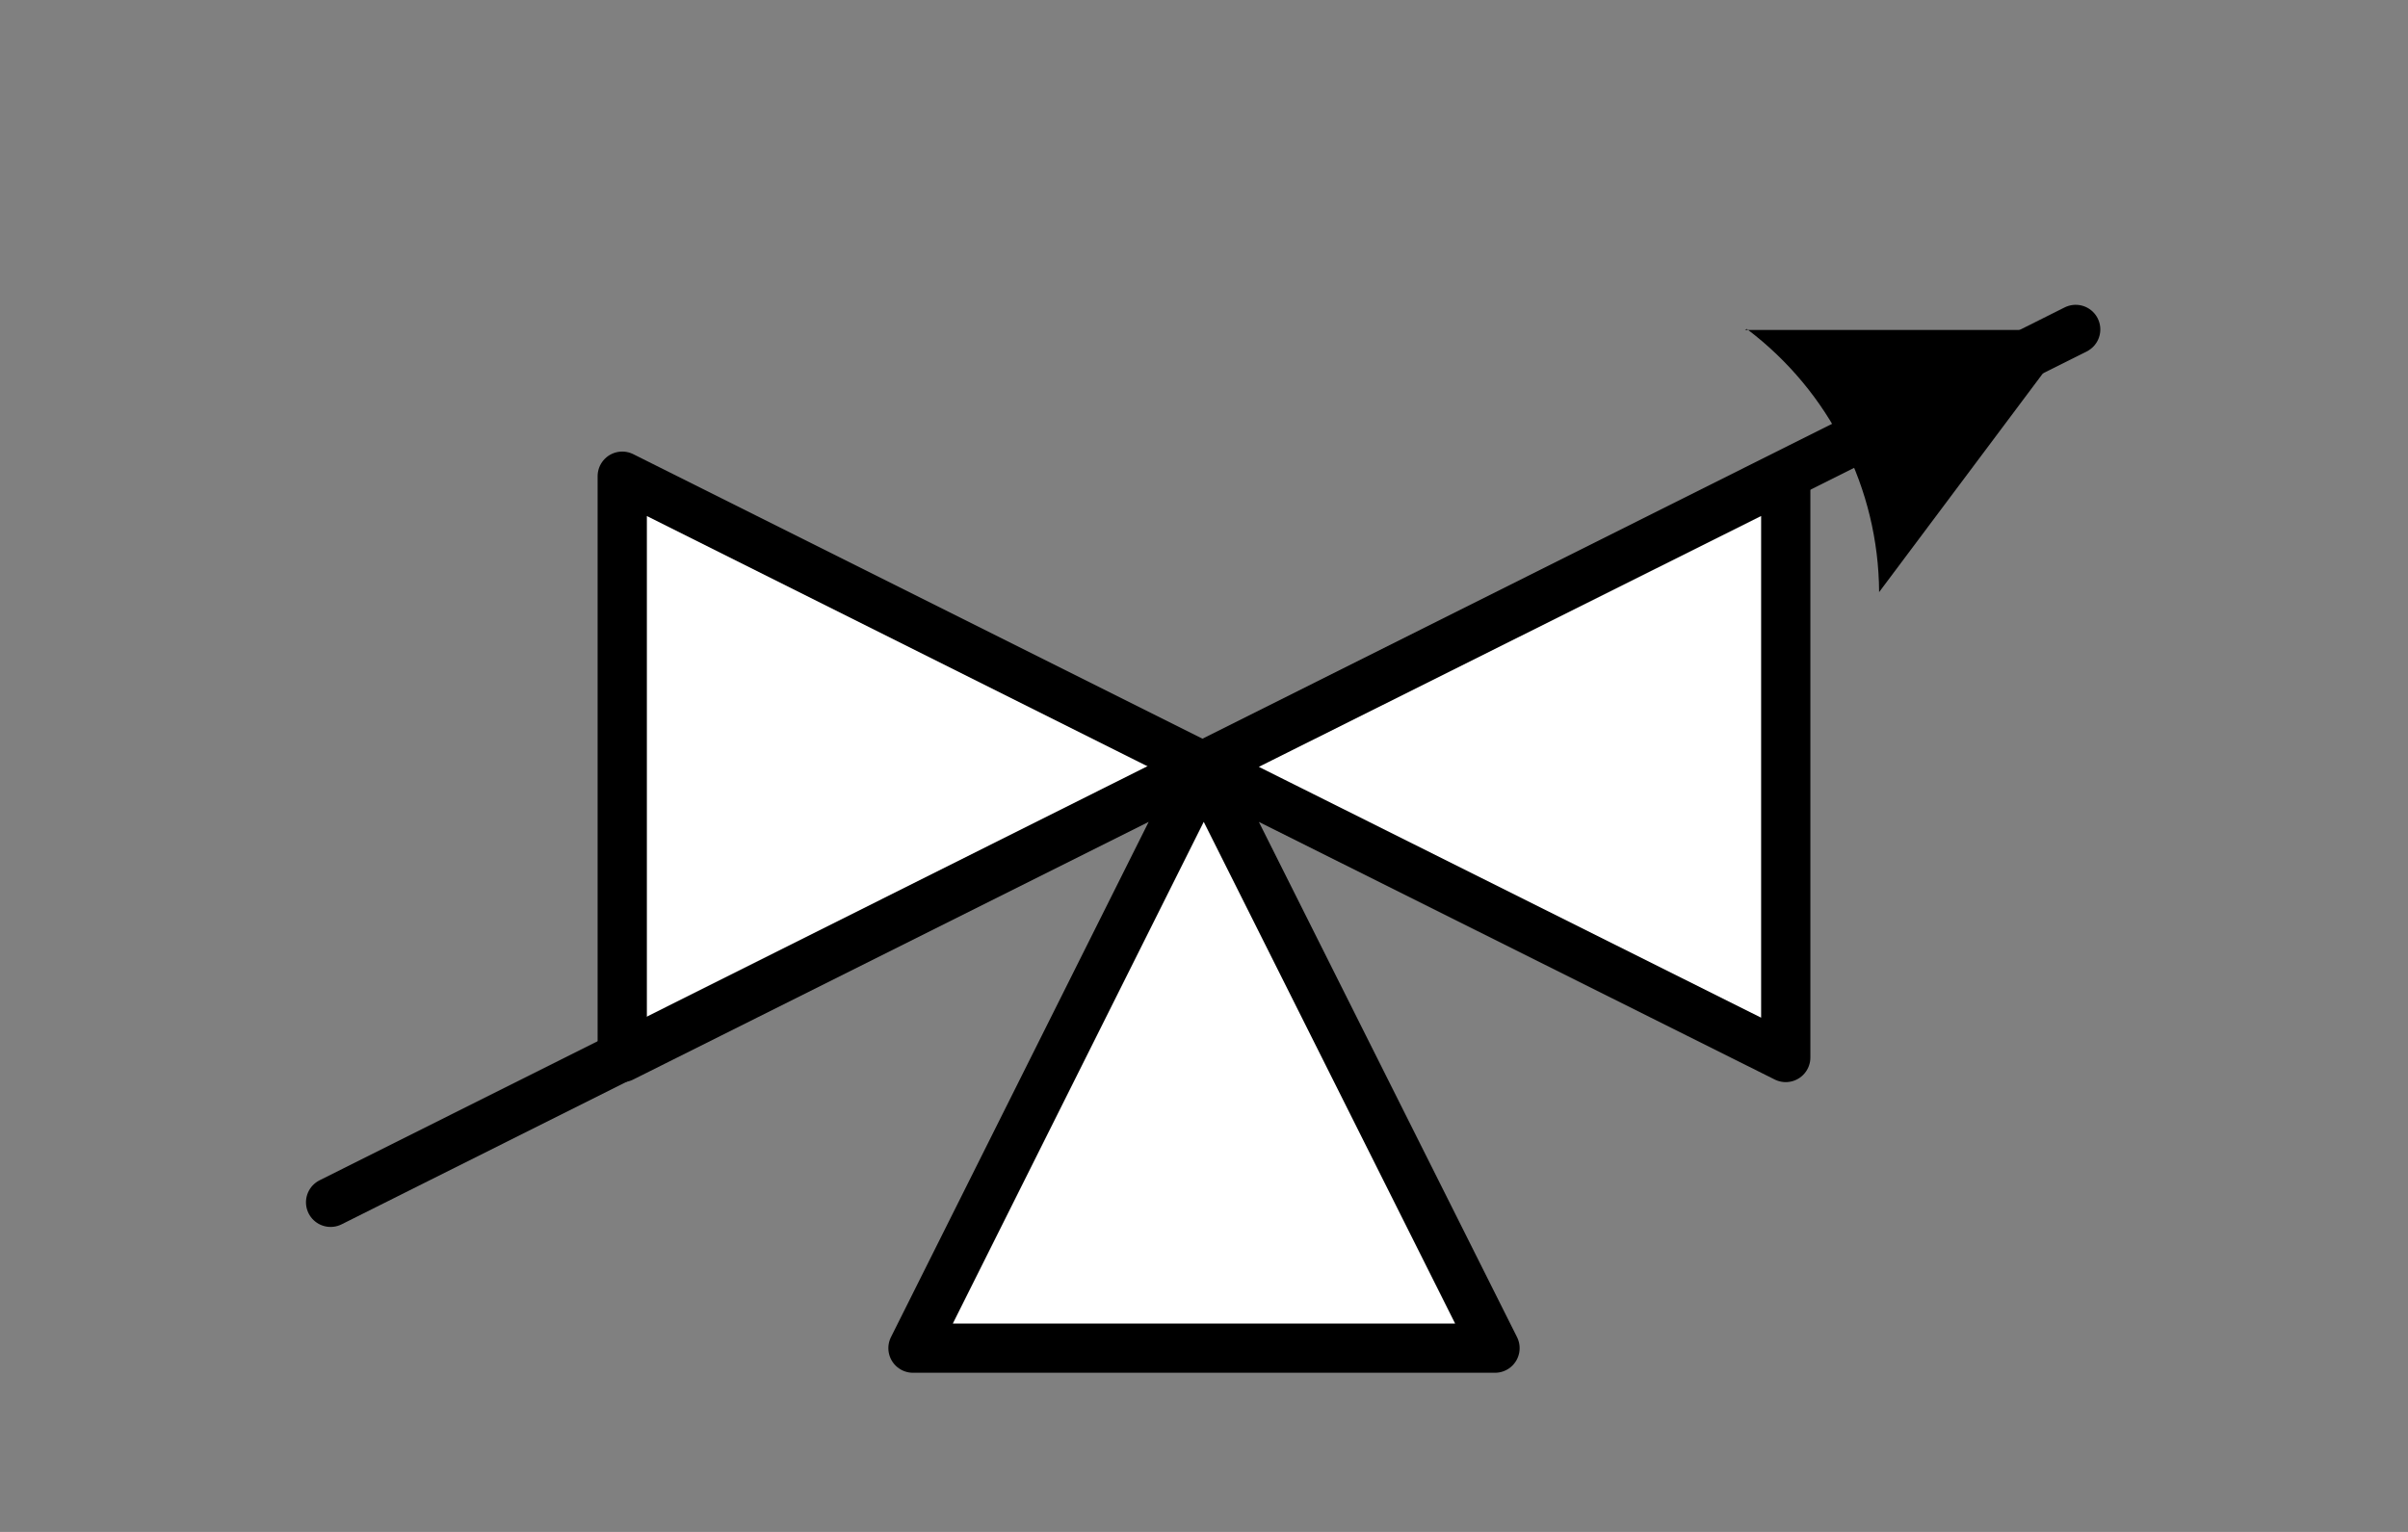<?xml version="1.0" encoding="UTF-8"?>
<!--
/*******************************************************************************
* Copyright (c) 2010-2019 ITER Organization.
* All rights reserved. This program and the accompanying materials
* are made available under the terms of the Eclipse Public License v1.0
* which accompanies this distribution, and is available at
* http://www.eclipse.org/legal/epl-v10.html
******************************************************************************/
-->
<svg xmlns="http://www.w3.org/2000/svg" xmlns:xlink="http://www.w3.org/1999/xlink" width="66pt" height="42pt" viewBox="0 0 66 42" version="1.1">
<rect x="0" y="0" width="66" height="42" fill="#808080" stroke="none"/>
<g id="surface1">
<path style="fill-rule:evenodd;fill:rgb(100%,100%,100%);fill-opacity:1;stroke-width:0.72;stroke-linecap:round;stroke-linejoin:round;stroke:rgb(0%,0%,0%);stroke-opacity:1;stroke-miterlimit:3;" d="M 8.501 13.91 L 0.001 9.66 L 0.001 18.16 Z M 8.501 13.91 L 4.251 22.41 L 12.759 22.41 Z M 8.501 13.91 L 17.009 18.16 L 17.009 9.66 Z " transform="matrix(1.875,0,0,1.875,17.053,-5.057)"/>
<path style="fill:none;stroke-width:0.72;stroke-linecap:round;stroke-linejoin:round;stroke:rgb(0%,0%,0%);stroke-opacity:1;stroke-miterlimit:3;" d="M -0.001 22.41 L 24.74 22.41 L 28.521 22.409 " transform="matrix(1.677,-0.839,0.839,1.677,-9.739,-4.619)"/>
<path style=" stroke:none;fill-rule:evenodd;fill:rgb(0%,0%,0%);fill-opacity:1;" d="M 47.824 9.047 L 56.883 9.047 L 51.504 16.234 C 51.488 13.398 50.148 10.73 47.879 9.02 "/>
</g>
</svg>
